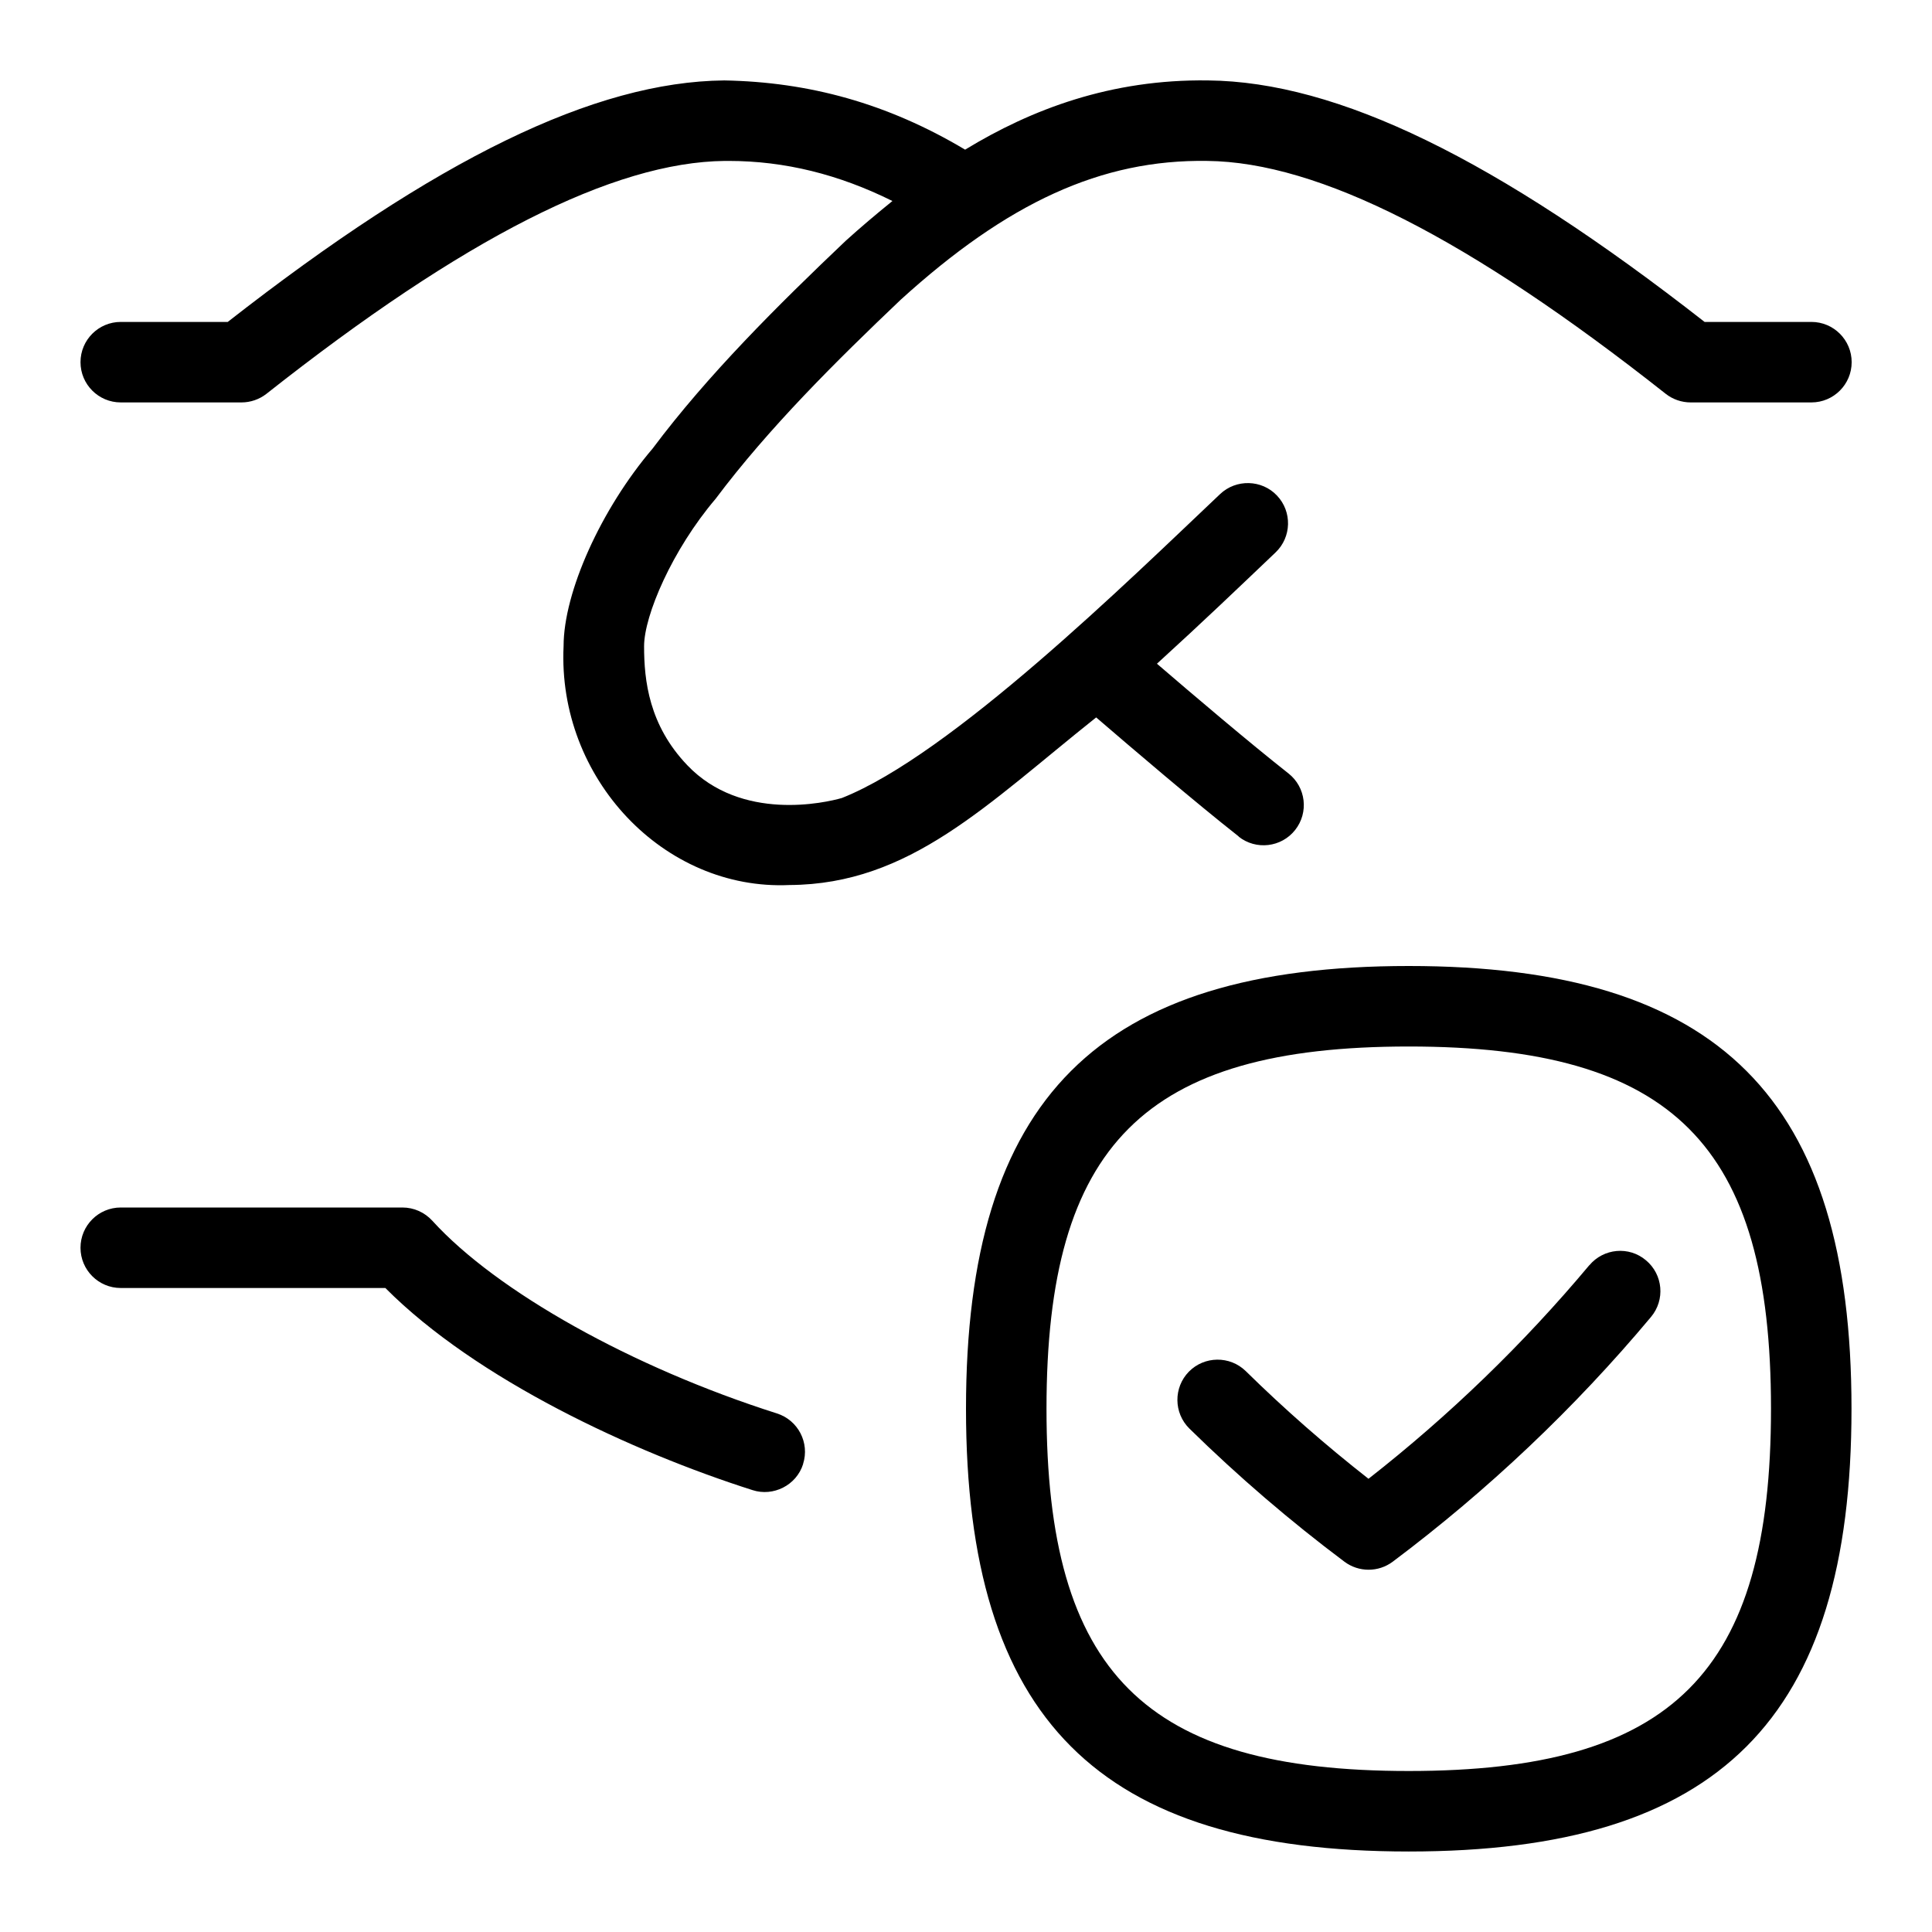 <svg id="Layer_1" viewBox="0 0 24 24" xmlns="http://www.w3.org/2000/svg" data-name="Layer 1"><path d="m9.977 18.186c-.083.266-.372.408-.628.325-1.486-.473-3.429-1.372-4.562-2.511h-3.287c-.276 0-.5-.224-.5-.5s.224-.5.5-.5h3.5c.141 0 .275.06.37.164.801.881 2.48 1.821 4.281 2.394.264.084.409.365.325.628zm13.023-.686c0 3.855-1.645 5.5-5.5 5.5s-5.5-1.645-5.5-5.5 1.645-5.5 5.5-5.5 5.5 1.645 5.5 5.5zm-1 0c0-3.28-1.22-4.5-4.5-4.5s-4.5 1.22-4.5 4.5 1.22 4.5 4.5 4.5 4.5-1.22 4.5-4.5zm-2.258-1.782c-.818.977-1.739 1.867-2.742 2.652-.531-.416-1.043-.864-1.524-1.337-.198-.194-.515-.189-.707.006-.193.197-.19.514.006.707.604.593 1.252 1.149 1.926 1.654.178.133.422.133.6 0 1.181-.886 2.261-1.908 3.208-3.04.178-.212.15-.527-.062-.704-.211-.179-.526-.15-.704.062zm-4.355-5.325c.215.17.53.135.702-.083.171-.217.134-.531-.083-.702-.48-.378-1.19-.981-1.634-1.363.579-.528 1.008-.939 1.473-1.382.2-.19.208-.507.018-.707-.189-.2-.508-.207-.707-.018-1.145 1.084-3.342 3.238-4.698 3.775-.201.058-1.247.299-1.92-.407-.476-.498-.537-1.051-.537-1.478 0-.381.349-1.197.888-1.831.661-.882 1.5-1.713 2.299-2.473 1.327-1.206 2.492-1.746 3.809-1.725 1.385.014 3.247.96 5.695 2.893.088.069.197.107.31.107h1.5c.276 0 .5-.224.5-.5s-.224-.5-.5-.5h-1.327c-2.597-2.03-4.56-2.984-6.168-3-1.206-.017-2.194.358-3.018.86-.966-.576-1.941-.841-2.992-.86-1.608.016-3.571.97-6.168 3h-1.329c-.276 0-.5.224-.5.5s.224.5.5.5h1.5c.112 0 .222-.038.31-.107 2.448-1.933 4.311-2.879 5.695-2.893h.045c.7 0 1.372.168 2.036.498-.204.165-.4.331-.58.494-.839.797-1.713 1.664-2.399 2.581-.641.752-1.106 1.784-1.106 2.455-.078 1.641 1.247 3.039 2.807 2.967 1.496-.008 2.448-.999 3.809-2.082.436.375 1.24 1.062 1.771 1.479z"/></svg>